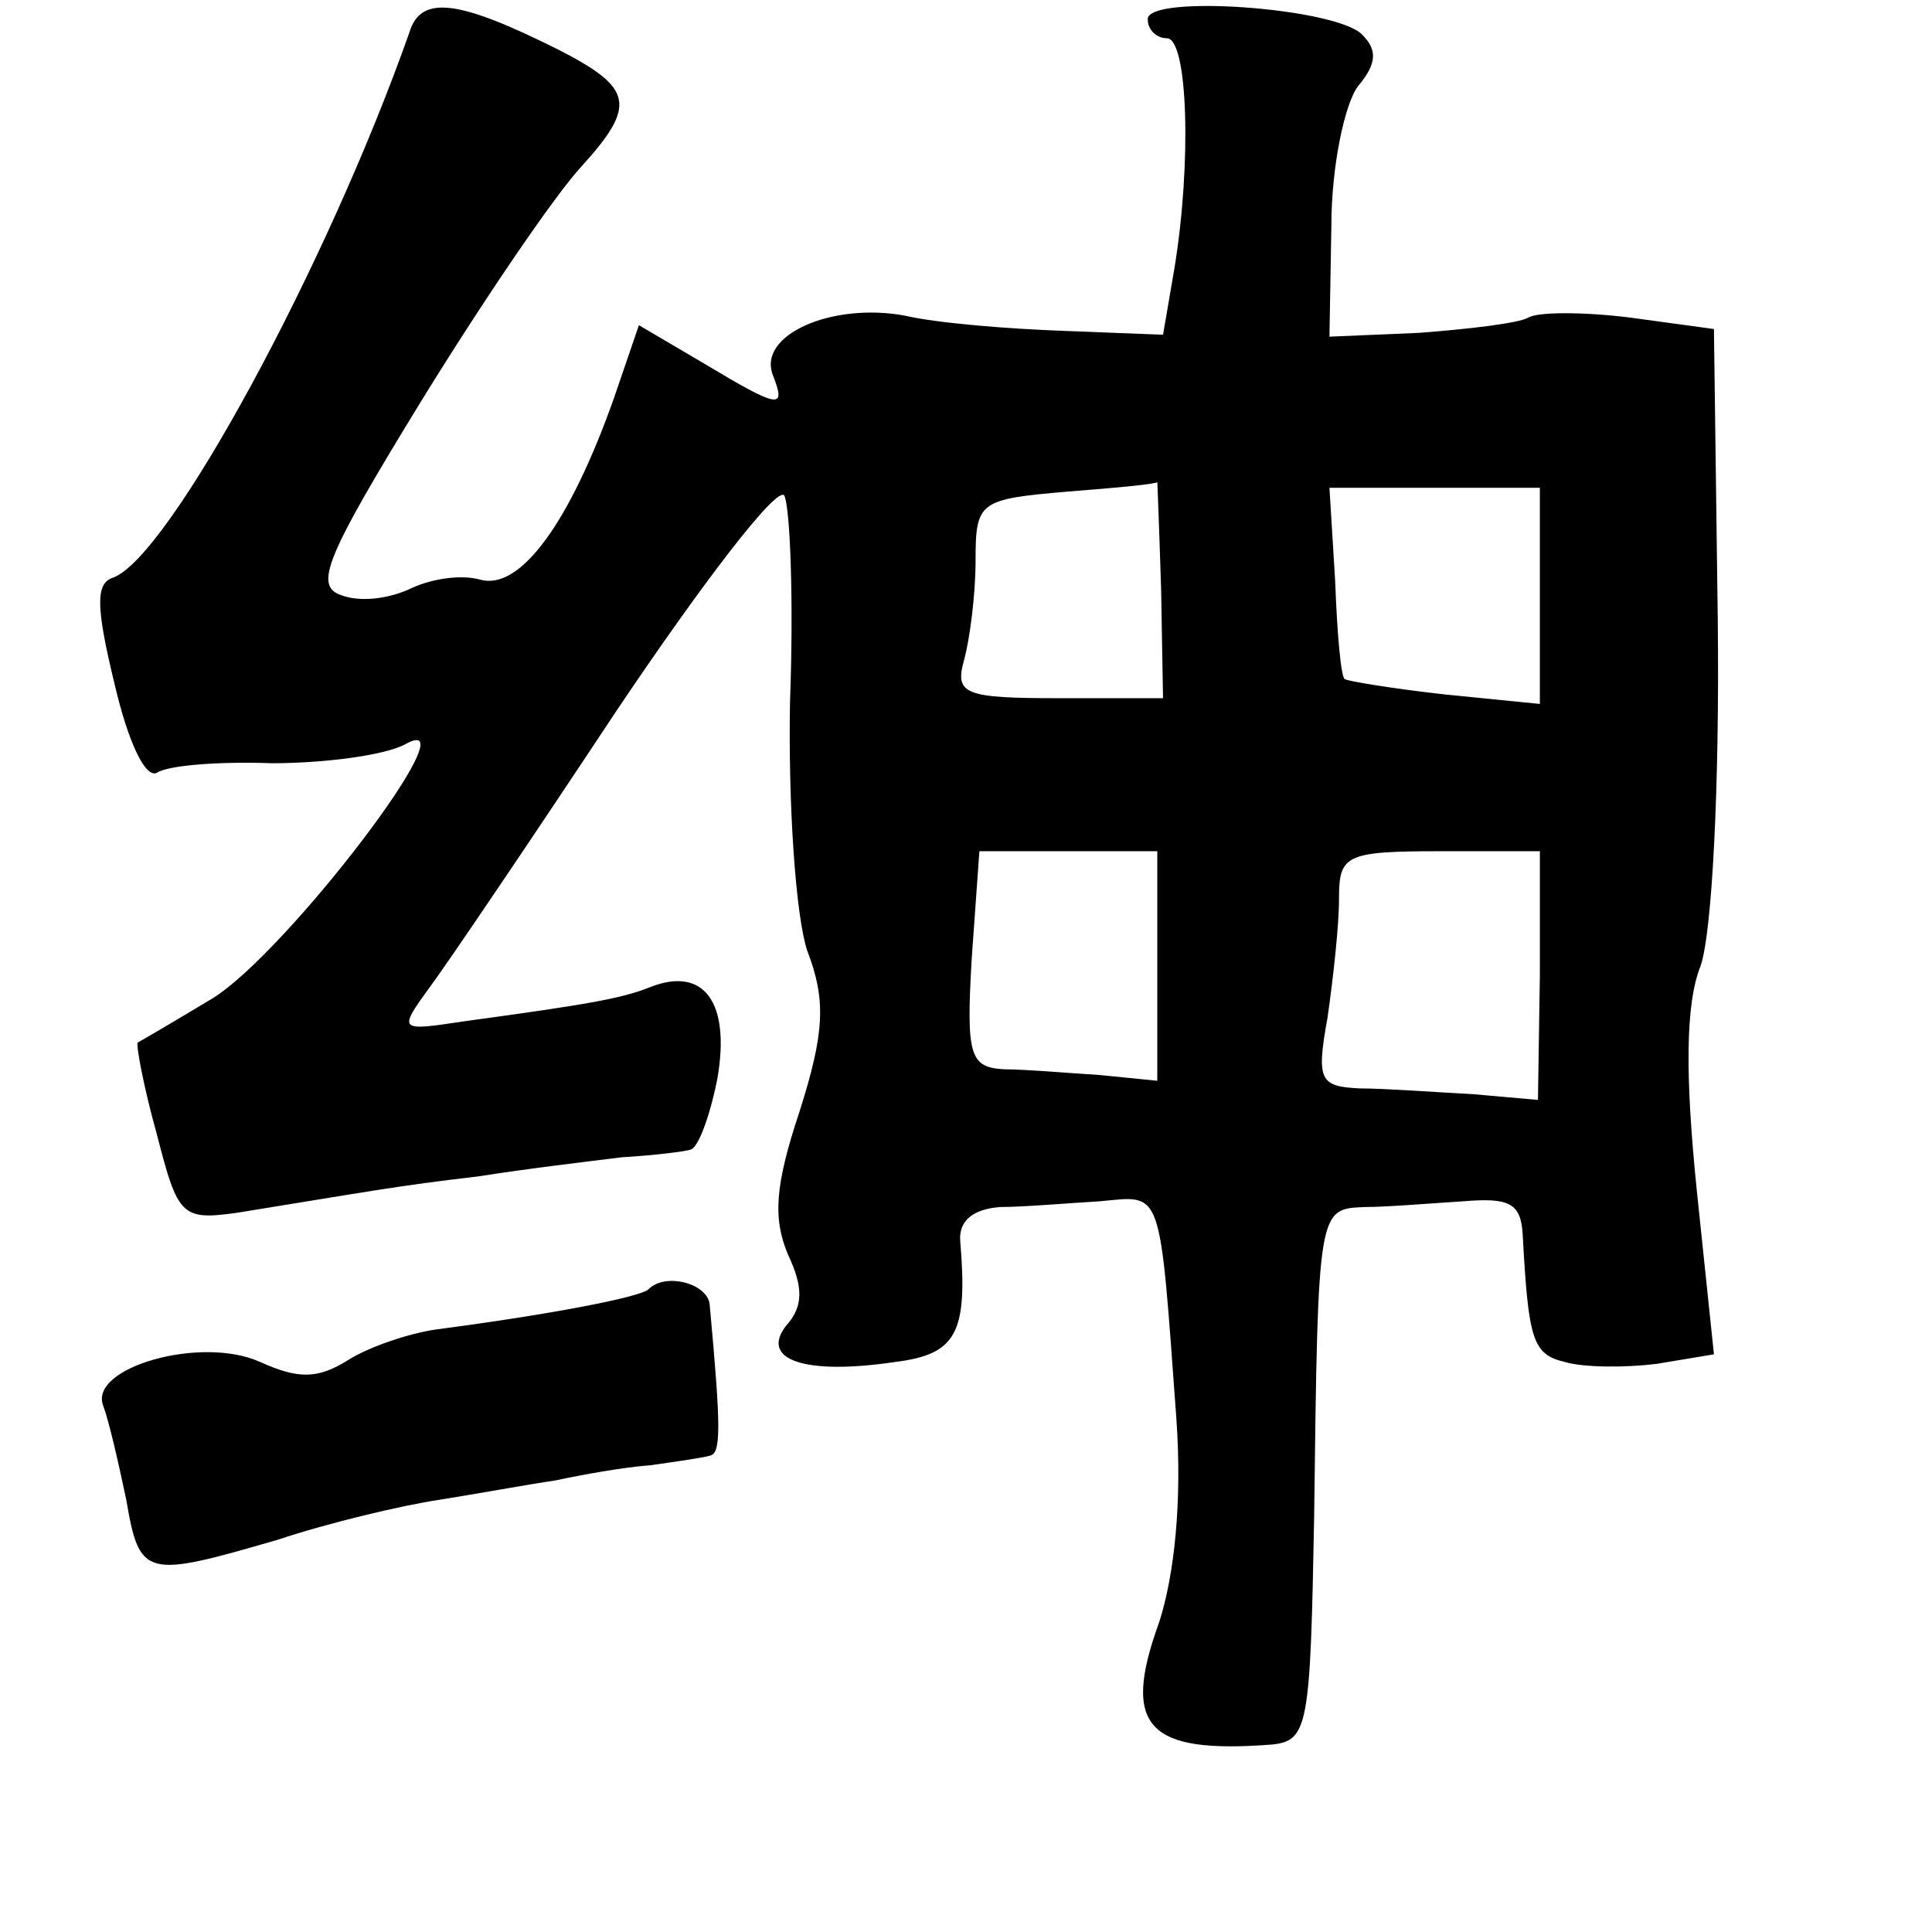 <?xml version="1.0" standalone="no"?>
<!DOCTYPE svg PUBLIC "-//W3C//DTD SVG 20010904//EN"
 "http://www.w3.org/TR/2001/REC-SVG-20010904/DTD/svg10.dtd">
<svg version="1.0" xmlns="http://www.w3.org/2000/svg"
 width="101pt" height="101pt" viewBox="0 0 101 101"
 preserveAspectRatio="xMidYMid meet">
<g transform="translate(0,101) scale(0.1,-0.1)"
fill="#000000" stroke="none">
<path d="M214 993 c-43 -122 -126 -275 -155 -285 -9 -3 -9 -15 1 -56 7 -30 16
-49 22 -46 6 4 33 6 60 5 27 0 59 4 70 10 36 20 -62 -109 -101 -133 -20 -12
-37 -22 -39 -23 -1 -1 3 -23 10 -48 11 -43 13 -45 42 -41 68 11 83 14 126 19
25 4 59 8 75 10 17 1 33 3 36 4 4 1 10 17 14 37 7 40 -7 59 -35 48 -15 -6 -32
-9 -98 -18 -33 -5 -34 -5 -18 17 9 12 53 77 98 145 45 67 84 118 88 113 3 -6
5 -54 3 -108 -1 -54 3 -112 9 -130 10 -26 9 -43 -4 -84 -13 -39 -14 -56 -6
-75 8 -17 8 -27 -1 -37 -14 -18 10 -26 57 -19 32 4 38 15 34 63 -1 11 7 17 21
18 12 0 35 2 52 3 33 3 31 9 40 -114 3 -43 -1 -81 -9 -106 -20 -55 -6 -69 59
-64 19 2 20 10 22 119 2 163 2 161 27 162 11 0 35 2 51 3 24 2 30 -1 31 -17 3
-55 5 -63 22 -67 10 -3 32 -3 48 -1 l30 5 -9 86 c-6 59 -6 97 2 117 6 17 10
94 9 181 l-2 152 -44 6 c-24 3 -48 3 -53 0 -5 -3 -31 -6 -57 -8 l-47 -2 1 58
c0 31 7 64 14 73 10 12 10 19 2 27 -14 14 -112 21 -112 8 0 -6 5 -10 10 -10
11 0 13 -65 4 -120 l-6 -35 -51 2 c-29 1 -67 4 -84 8 -38 7 -77 -10 -69 -31 7
-18 4 -18 -36 6 l-34 20 -13 -38 c-23 -65 -49 -101 -70 -95 -11 3 -27 0 -37
-5 -11 -5 -26 -7 -36 -3 -14 5 -7 21 42 101 32 52 70 108 84 123 29 32 27 41
-12 61 -52 26 -72 29 -78 9z m393 -291 l1 -57 -54 0 c-50 0 -55 2 -50 20 3 11
6 34 6 52 0 31 2 32 48 36 26 2 47 4 47 5 0 1 1 -24 2 -56z m198 -4 l0 -56
-50 5 c-27 3 -51 7 -52 8 -2 1 -4 24 -5 51 l-3 49 55 0 55 0 0 -57z m-200
-193 l0 -60 -30 3 c-16 1 -39 3 -50 3 -18 1 -20 7 -17 58 l4 56 46 0 47 0 0
-60z m200 -5 l-1 -65 -34 3 c-19 1 -46 3 -59 3 -21 1 -23 4 -17 37 3 21 6 48
6 62 0 23 3 25 53 25 l52 0 0 -65z"/>
<path d="M339 336 c-4 -4 -50 -13 -111 -21 -14 -2 -35 -9 -46 -16 -16 -10 -26
-10 -46 -1 -31 14 -90 -3 -82 -23 3 -8 8 -30 12 -49 7 -41 10 -41 79 -21 27 9
65 18 85 21 19 3 46 8 60 10 14 3 36 7 50 8 14 2 28 4 31 5 6 1 6 14 0 79 -1
11 -23 17 -32 8z"/>
</g>
</svg>
